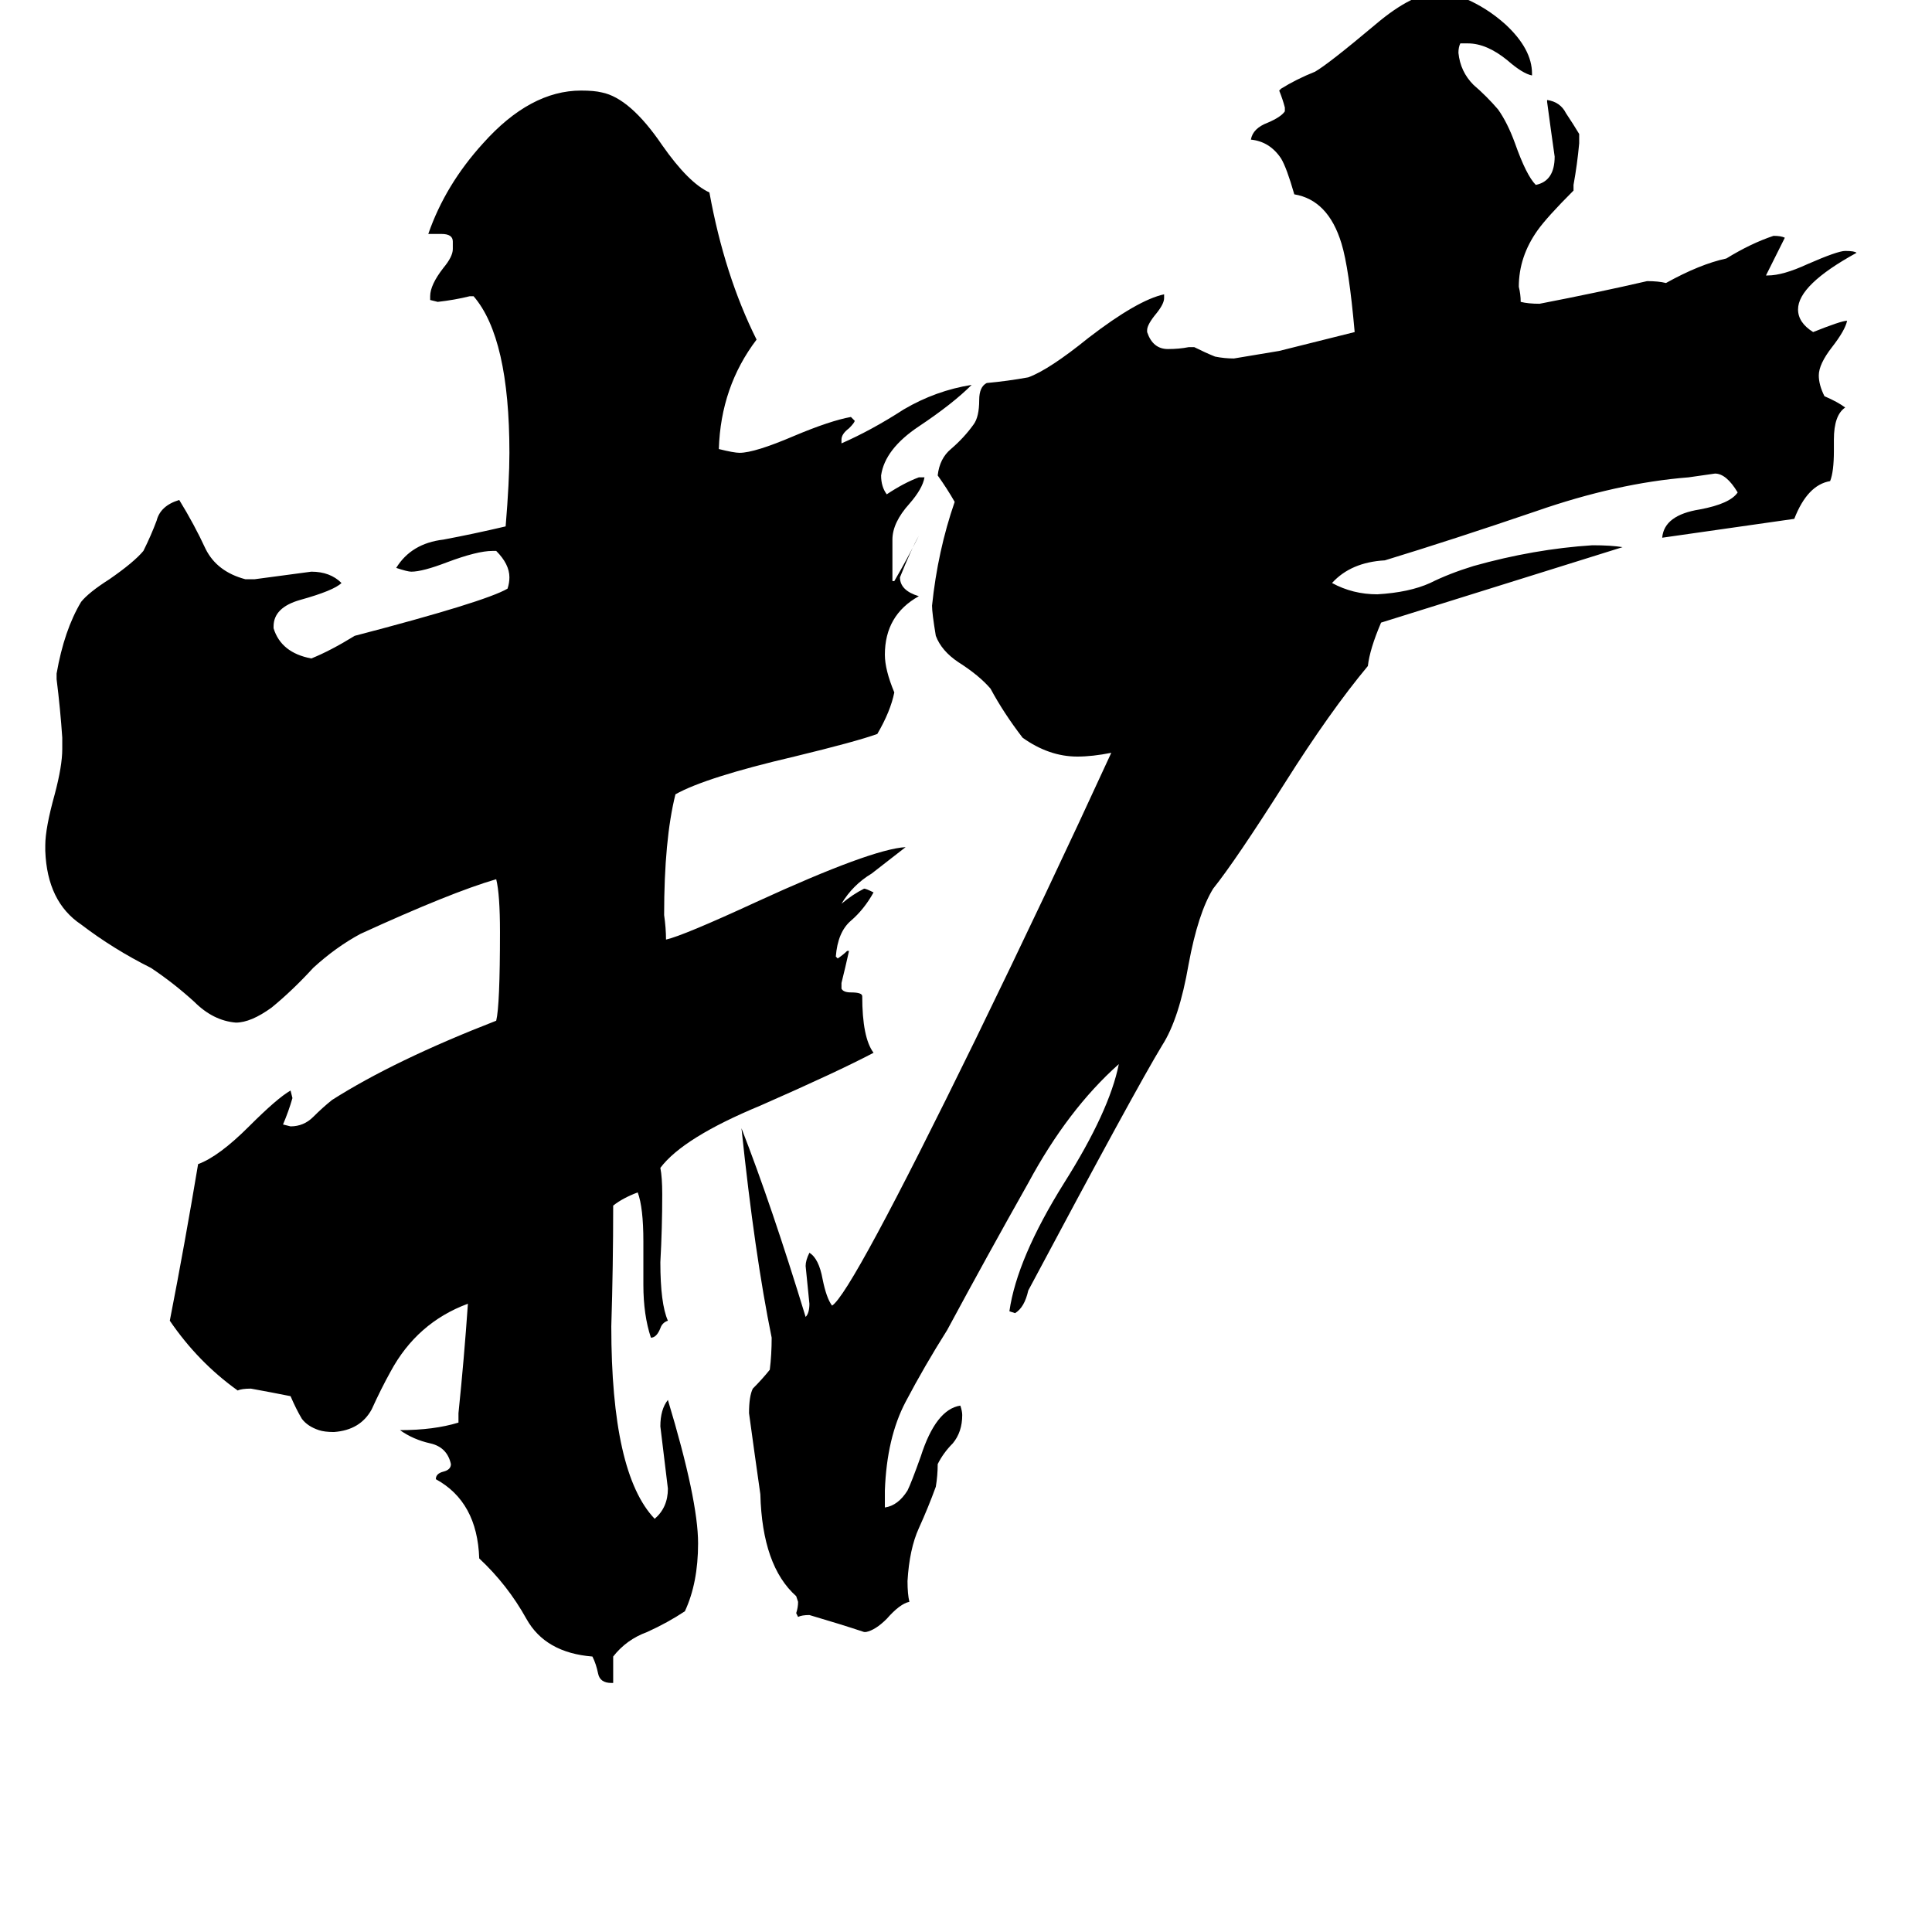 <svg xmlns="http://www.w3.org/2000/svg" viewBox="0 -800 1024 1024">
	<path fill="#000000" d="M515 -596Q505 -586 487 -574Q469 -562 467 -548Q467 -542 470 -538Q479 -544 487 -547H490Q489 -541 482 -533Q473 -523 473 -514V-492H474Q481 -504 487 -516Q483 -509 477 -494Q477 -487 487 -484Q469 -474 469 -453Q469 -445 474 -433Q472 -423 465 -411Q454 -407 421 -399Q374 -388 358 -379Q352 -355 352 -315Q353 -308 353 -302Q362 -304 401 -322Q462 -350 480 -351Q471 -344 462 -337Q452 -331 446 -321Q452 -326 458 -329Q459 -329 463 -327Q458 -318 451 -312Q444 -306 443 -293L444 -292Q447 -294 449 -296H450Q448 -287 446 -279V-276Q447 -274 451 -274Q457 -274 457 -272Q457 -250 463 -242Q444 -232 403 -214Q362 -197 350 -181Q351 -176 351 -167Q351 -149 350 -131Q350 -109 354 -100Q351 -99 350 -96Q348 -91 345 -91Q341 -103 341 -119V-142Q341 -160 338 -168Q330 -165 325 -161Q325 -129 324 -97Q324 -19 347 5Q354 -1 354 -11Q352 -27 350 -44Q350 -53 354 -58Q370 -5 370 18Q370 39 363 54Q354 60 343 65Q332 69 325 78V92H324Q318 92 317 87Q316 82 314 78Q289 76 279 58Q269 40 254 26Q253 -4 231 -16Q231 -19 235 -20Q239 -21 239 -24Q237 -33 228 -35Q219 -37 212 -42Q230 -42 243 -46V-51Q246 -80 248 -109Q221 -99 207 -73Q202 -64 197 -53Q191 -42 177 -41Q172 -41 169 -42Q163 -44 160 -48Q157 -53 154 -60Q144 -62 133 -64Q128 -64 126 -63Q105 -78 90 -100Q98 -141 105 -183Q116 -187 132 -203Q147 -218 154 -222L155 -218Q153 -211 150 -204L154 -203Q161 -203 166 -208Q171 -213 176 -217Q209 -238 263 -259Q265 -267 265 -306Q265 -326 263 -334Q239 -327 191 -305Q178 -298 166 -287Q155 -275 144 -266Q133 -258 125 -258Q113 -259 103 -269Q92 -279 80 -287Q60 -297 43 -310Q25 -322 24 -349V-352Q24 -361 29 -379Q33 -394 33 -403V-409Q32 -424 30 -440V-443Q34 -466 43 -481Q47 -486 58 -493Q71 -502 76 -508Q80 -516 83 -524Q85 -532 95 -535Q103 -522 109 -509Q115 -497 130 -493H135Q150 -495 165 -497Q175 -497 181 -491Q177 -487 159 -482Q145 -478 145 -468V-467Q149 -454 165 -451Q175 -455 188 -463Q257 -481 269 -488Q270 -491 270 -494Q270 -501 263 -508H261Q253 -508 237 -502Q224 -497 218 -497Q216 -497 210 -499Q218 -512 235 -514Q251 -517 268 -521Q270 -545 270 -560Q270 -621 251 -643H249Q241 -641 232 -640L228 -641V-643Q228 -649 235 -658Q240 -664 240 -668V-672Q240 -676 234 -676H227Q236 -702 256 -724Q281 -752 308 -752Q315 -752 319 -751Q334 -748 351 -723Q365 -703 376 -698Q384 -654 401 -620Q382 -595 381 -562Q389 -560 392 -560Q400 -560 421 -569Q440 -577 451 -579L453 -577Q453 -576 450 -573Q446 -570 446 -567V-565Q462 -572 479 -583Q496 -593 515 -596ZM984 -666Q953 -649 953 -636Q953 -629 961 -624Q976 -630 979 -630Q978 -625 971 -616Q964 -607 964 -601Q964 -596 967 -590Q974 -587 978 -584Q972 -580 972 -567V-561Q972 -550 970 -545Q958 -543 951 -525Q916 -520 881 -515Q882 -527 901 -530Q917 -533 921 -539Q915 -549 909 -549Q902 -548 895 -547Q857 -544 814 -529Q770 -514 734 -503Q716 -502 706 -491Q717 -485 730 -485Q747 -486 758 -491Q768 -496 781 -500Q813 -509 844 -511Q854 -511 860 -510Q796 -490 732 -470Q726 -456 725 -447Q705 -423 681 -385Q655 -344 643 -329Q635 -316 630 -289Q625 -260 616 -246Q602 -223 545 -116Q543 -107 538 -104L535 -105Q539 -133 564 -173Q588 -211 593 -236Q566 -212 545 -173Q523 -134 502 -95Q490 -76 480 -57Q470 -38 469 -10V-1Q476 -2 481 -10Q483 -14 488 -28Q496 -53 509 -55Q510 -52 510 -50Q510 -41 505 -35Q500 -30 497 -24Q497 -18 496 -12Q492 -1 487 10Q482 21 481 38Q481 45 482 49Q477 50 470 58Q464 64 459 65H458Q446 61 429 56Q425 56 423 57L422 55Q423 52 423 49L422 46Q404 30 403 -8Q400 -29 397 -51Q397 -60 399 -64Q404 -69 408 -74Q409 -82 409 -91Q400 -135 393 -202Q409 -161 427 -102Q429 -104 429 -109Q428 -119 427 -129Q427 -132 429 -136Q434 -133 436 -122Q438 -112 441 -108Q451 -114 517 -249Q555 -327 589 -401Q579 -399 571 -399Q556 -399 542 -409Q532 -422 525 -435Q519 -442 508 -449Q499 -455 496 -463Q494 -475 494 -479Q497 -508 506 -534Q502 -541 497 -548Q498 -557 504 -562Q511 -568 516 -575Q519 -579 519 -588Q519 -595 523 -597Q534 -598 545 -600Q556 -604 577 -621Q603 -641 617 -644V-642Q617 -639 613 -634Q608 -628 608 -625V-624Q611 -615 619 -615Q625 -615 630 -616H633Q639 -613 644 -611Q649 -610 654 -610Q666 -612 678 -614Q698 -619 718 -624Q715 -658 711 -671Q704 -694 686 -697Q682 -711 679 -716Q673 -725 663 -726Q664 -732 672 -735Q679 -738 681 -741V-743Q680 -747 678 -752L679 -753Q687 -758 697 -762Q704 -766 729 -787Q749 -804 763 -804Q769 -804 776 -801Q788 -796 798 -787Q812 -774 812 -761V-760Q807 -761 799 -768Q788 -777 778 -777H774Q773 -775 773 -772Q774 -762 781 -755Q788 -749 794 -742Q799 -735 803 -724Q809 -707 814 -702Q824 -704 824 -717Q822 -731 820 -746V-747Q827 -746 830 -740Q834 -734 837 -729V-724Q836 -713 834 -702V-699Q820 -685 815 -678Q805 -664 805 -648Q806 -644 806 -640Q810 -639 816 -639Q847 -645 873 -651Q879 -651 883 -650Q901 -660 915 -663Q928 -671 940 -675Q944 -675 946 -674Q941 -664 936 -654H937Q945 -654 958 -660Q974 -667 978 -667Q983 -667 984 -666Z"/>
</svg>